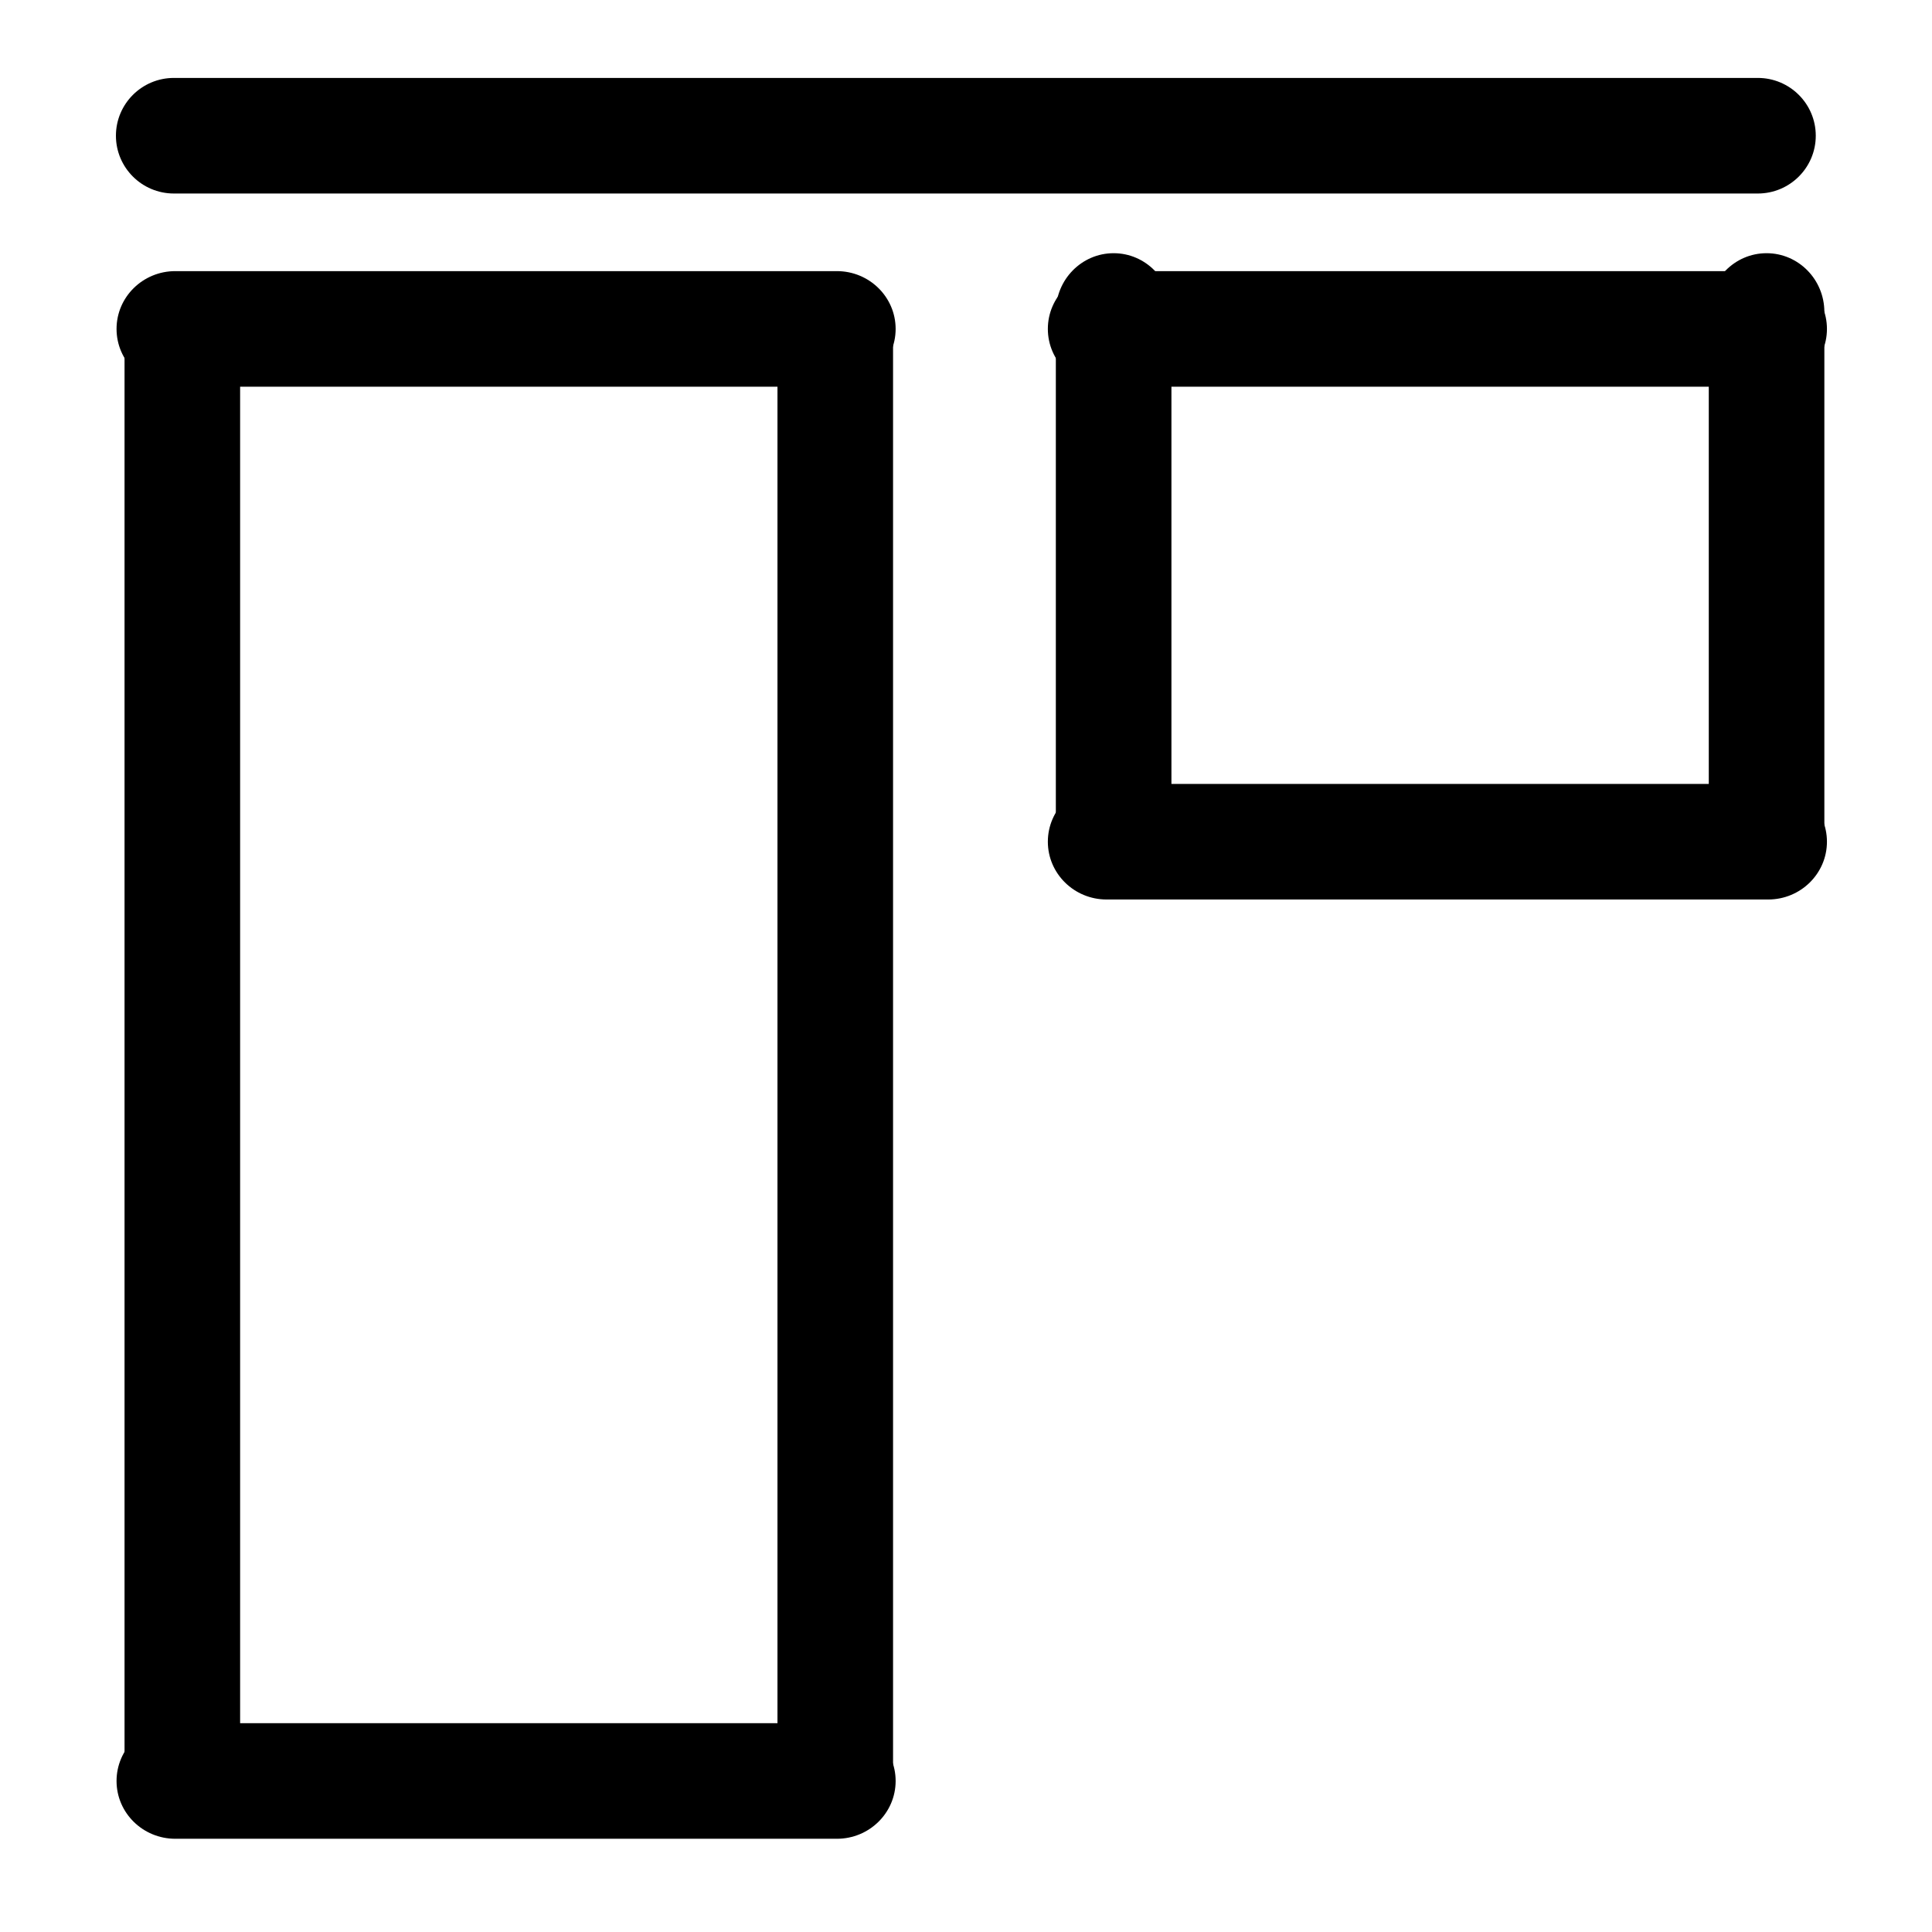 <?xml version="1.0" encoding="UTF-8" standalone="no"?>
<!DOCTYPE svg PUBLIC "-//W3C//DTD SVG 1.1//EN" "http://www.w3.org/Graphics/SVG/1.1/DTD/svg11.dtd">
<svg width="100%" height="100%" viewBox="0 0 24 24" version="1.1" xmlns="http://www.w3.org/2000/svg" xmlns:xlink="http://www.w3.org/1999/xlink" xml:space="preserve" xmlns:serif="http://www.serif.com/" style="fill-rule:evenodd;clip-rule:evenodd;stroke-linejoin:round;stroke-miterlimit:2;">
    <g transform="matrix(0.048,-2.93971e-18,3.15251e-18,-0.077,0.197,37.341)">
        <path d="M465.815,463.052C465.815,457.907 459.095,453.729 450.818,453.729L40.895,453.729C32.618,453.729 25.898,457.907 25.898,463.052C25.898,468.198 32.618,472.376 40.895,472.376L450.818,472.376C459.095,472.376 465.815,468.198 465.815,463.052Z"/>
    </g>
    <g transform="matrix(0.022,-1.3294e-18,3.15251e-18,-0.077,0.878,39.741)">
        <path d="M465.815,463.052C465.815,457.907 450.955,453.729 432.652,453.729L59.061,453.729C40.758,453.729 25.898,457.907 25.898,463.052C25.898,468.198 40.758,472.376 59.061,472.376L432.652,472.376C450.955,472.376 465.815,468.198 465.815,463.052Z"/>
    </g>
    <g transform="matrix(0.022,-1.3294e-18,3.15251e-18,-0.077,0.878,57.779)">
        <path d="M465.815,463.052C465.815,457.907 450.955,453.729 432.652,453.729L59.061,453.729C40.758,453.729 25.898,457.907 25.898,463.052C25.898,468.198 40.758,472.376 59.061,472.376L432.652,472.376C450.955,472.376 465.815,468.198 465.815,463.052Z"/>
    </g>
    <g transform="matrix(5.222e-18,-0.044,-0.077,-1.73555e-18,37.92,23.886)">
        <path d="M465.815,463.052C465.815,457.907 458.529,453.729 449.554,453.729L42.159,453.729C33.184,453.729 25.898,457.907 25.898,463.052C25.898,468.198 33.184,472.376 42.159,472.376L449.554,472.376C458.529,472.376 465.815,468.198 465.815,463.052Z"/>
    </g>
    <g transform="matrix(5.222e-18,-0.044,-0.077,-1.73555e-18,46.031,23.886)">
        <path d="M465.815,463.052C465.815,457.907 458.529,453.729 449.554,453.729L42.159,453.729C33.184,453.729 25.898,457.907 25.898,463.052C25.898,468.198 33.184,472.376 42.159,472.376L449.554,472.376C458.529,472.376 465.815,468.198 465.815,463.052Z"/>
    </g>
    <g transform="matrix(0.022,-1.3294e-18,3.15251e-18,-0.077,12.447,39.741)">
        <path d="M465.815,463.052C465.815,457.907 450.955,453.729 432.652,453.729L59.061,453.729C40.758,453.729 25.898,457.907 25.898,463.052C25.898,468.198 40.758,472.376 59.061,472.376L432.652,472.376C450.955,472.376 465.815,468.198 465.815,463.052Z"/>
    </g>
    <g transform="matrix(0.022,-1.3294e-18,3.15251e-18,-0.077,12.447,46.111)">
        <path d="M465.815,463.052C465.815,457.907 450.955,453.729 432.652,453.729L59.061,453.729C40.758,453.729 25.898,457.907 25.898,463.052C25.898,468.198 40.758,472.376 59.061,472.376L432.652,472.376C450.955,472.376 465.815,468.198 465.815,463.052Z"/>
    </g>
    <g transform="matrix(1.97371e-18,-0.018,-0.077,-1.98914e-18,49.489,11.53)">
        <path d="M465.815,463.052C465.815,457.907 447.642,453.729 425.259,453.729L66.454,453.729C44.07,453.729 25.898,457.907 25.898,463.052C25.898,468.198 44.07,472.376 66.454,472.376L425.259,472.376C447.642,472.376 465.815,468.198 465.815,463.052Z"/>
    </g>
    <g transform="matrix(1.97371e-18,-0.018,-0.077,-1.98914e-18,57.6,11.53)">
        <path d="M465.815,463.052C465.815,457.907 447.642,453.729 425.259,453.729L66.454,453.729C44.07,453.729 25.898,457.907 25.898,463.052C25.898,468.198 44.07,472.376 66.454,472.376L425.259,472.376C447.642,472.376 465.815,468.198 465.815,463.052Z"/>
    </g>
</svg>
